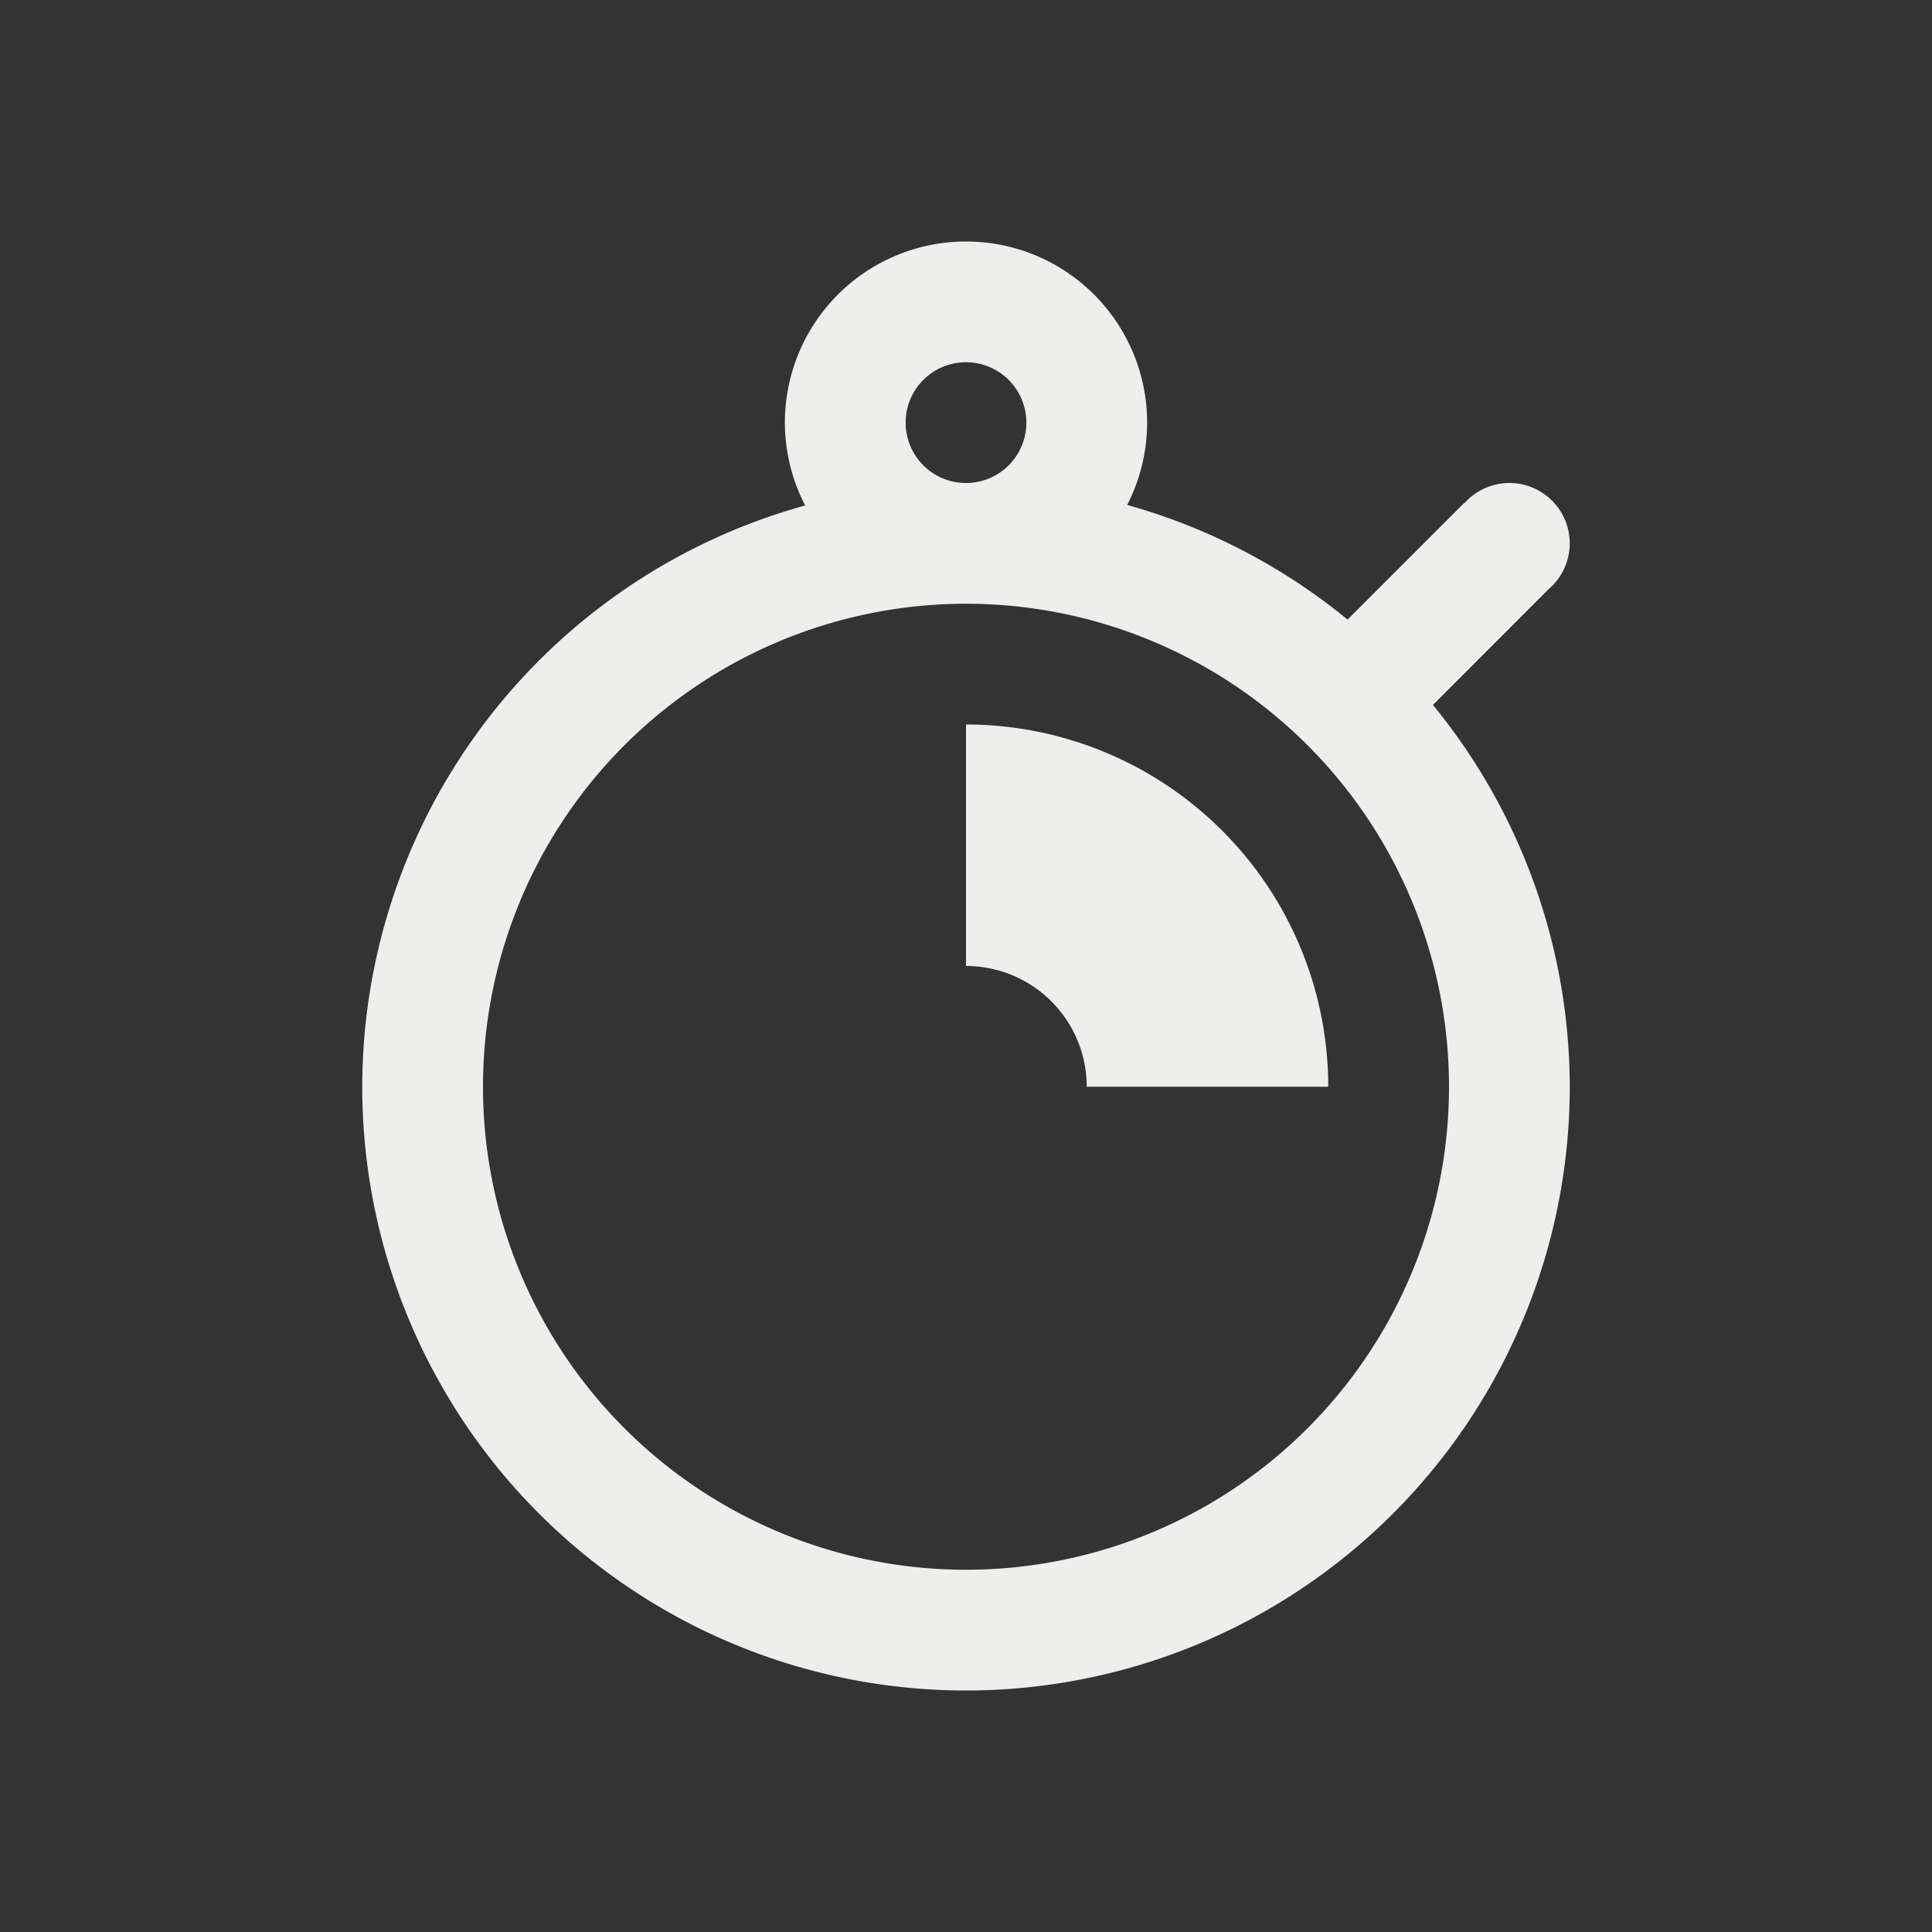 <svg xmlns="http://www.w3.org/2000/svg" viewBox="0 0 16 16">
  <rect x="0" y="0" width="16" height="16" fill="#333333" stroke="none"/>
  <defs id="defs3051">
    <style type="text/css" id="current-color-scheme">
      .ColorScheme-Text {
        color:#eeeeec;
      }
      </style>
  </defs>
 <path style="fill:currentColor;fill-opacity:1;stroke:none" 
     d="M 8 2 A 1.5 1.5 0 0 0 6.5 3.5 A 1.5 1.5 0 0 0 6.668 4.186 A 5 5 0 0 0 3 9 A 5 5 0 0 0 8 14 A 5 5 0 0 0 13 9 A 5 5 0 0 0 11.867 5.838 L 12.811 4.893 A 0.5 0.5 0 0 0 12.828 4.875 L 12.832 4.873 A 0.5 0.5 0 0 0 13 4.5 A 0.5 0.5 0 0 0 12.5 4 A 0.5 0.5 0 0 0 12.127 4.168 L 12.125 4.166 L 11.16 5.131 A 5 5 0 0 0 9.336 4.182 A 1.5 1.5 0 0 0 9.336 4.18 A 1.5 1.5 0 0 0 9.5 3.5 A 1.5 1.5 0 0 0 8 2 z M 8 3 A 0.5 0.5 0 0 1 8.5 3.5 A 0.5 0.5 0 0 1 8 4 A 0.5 0.5 0 0 1 7.5 3.5 A 0.5 0.5 0 0 1 8 3 z M 8 5 A 4 4 0 0 1 12 9 A 4 4 0 0 1 8 13 A 4 4 0 0 1 4 9 A 4 4 0 0 1 8 5 z M 8 6 L 8 8 A 1 1 0 0 1 9 9 L 11 9 A 3 3 0 0 0 8 6 z "
     class="ColorScheme-Text"
     />
</svg>
